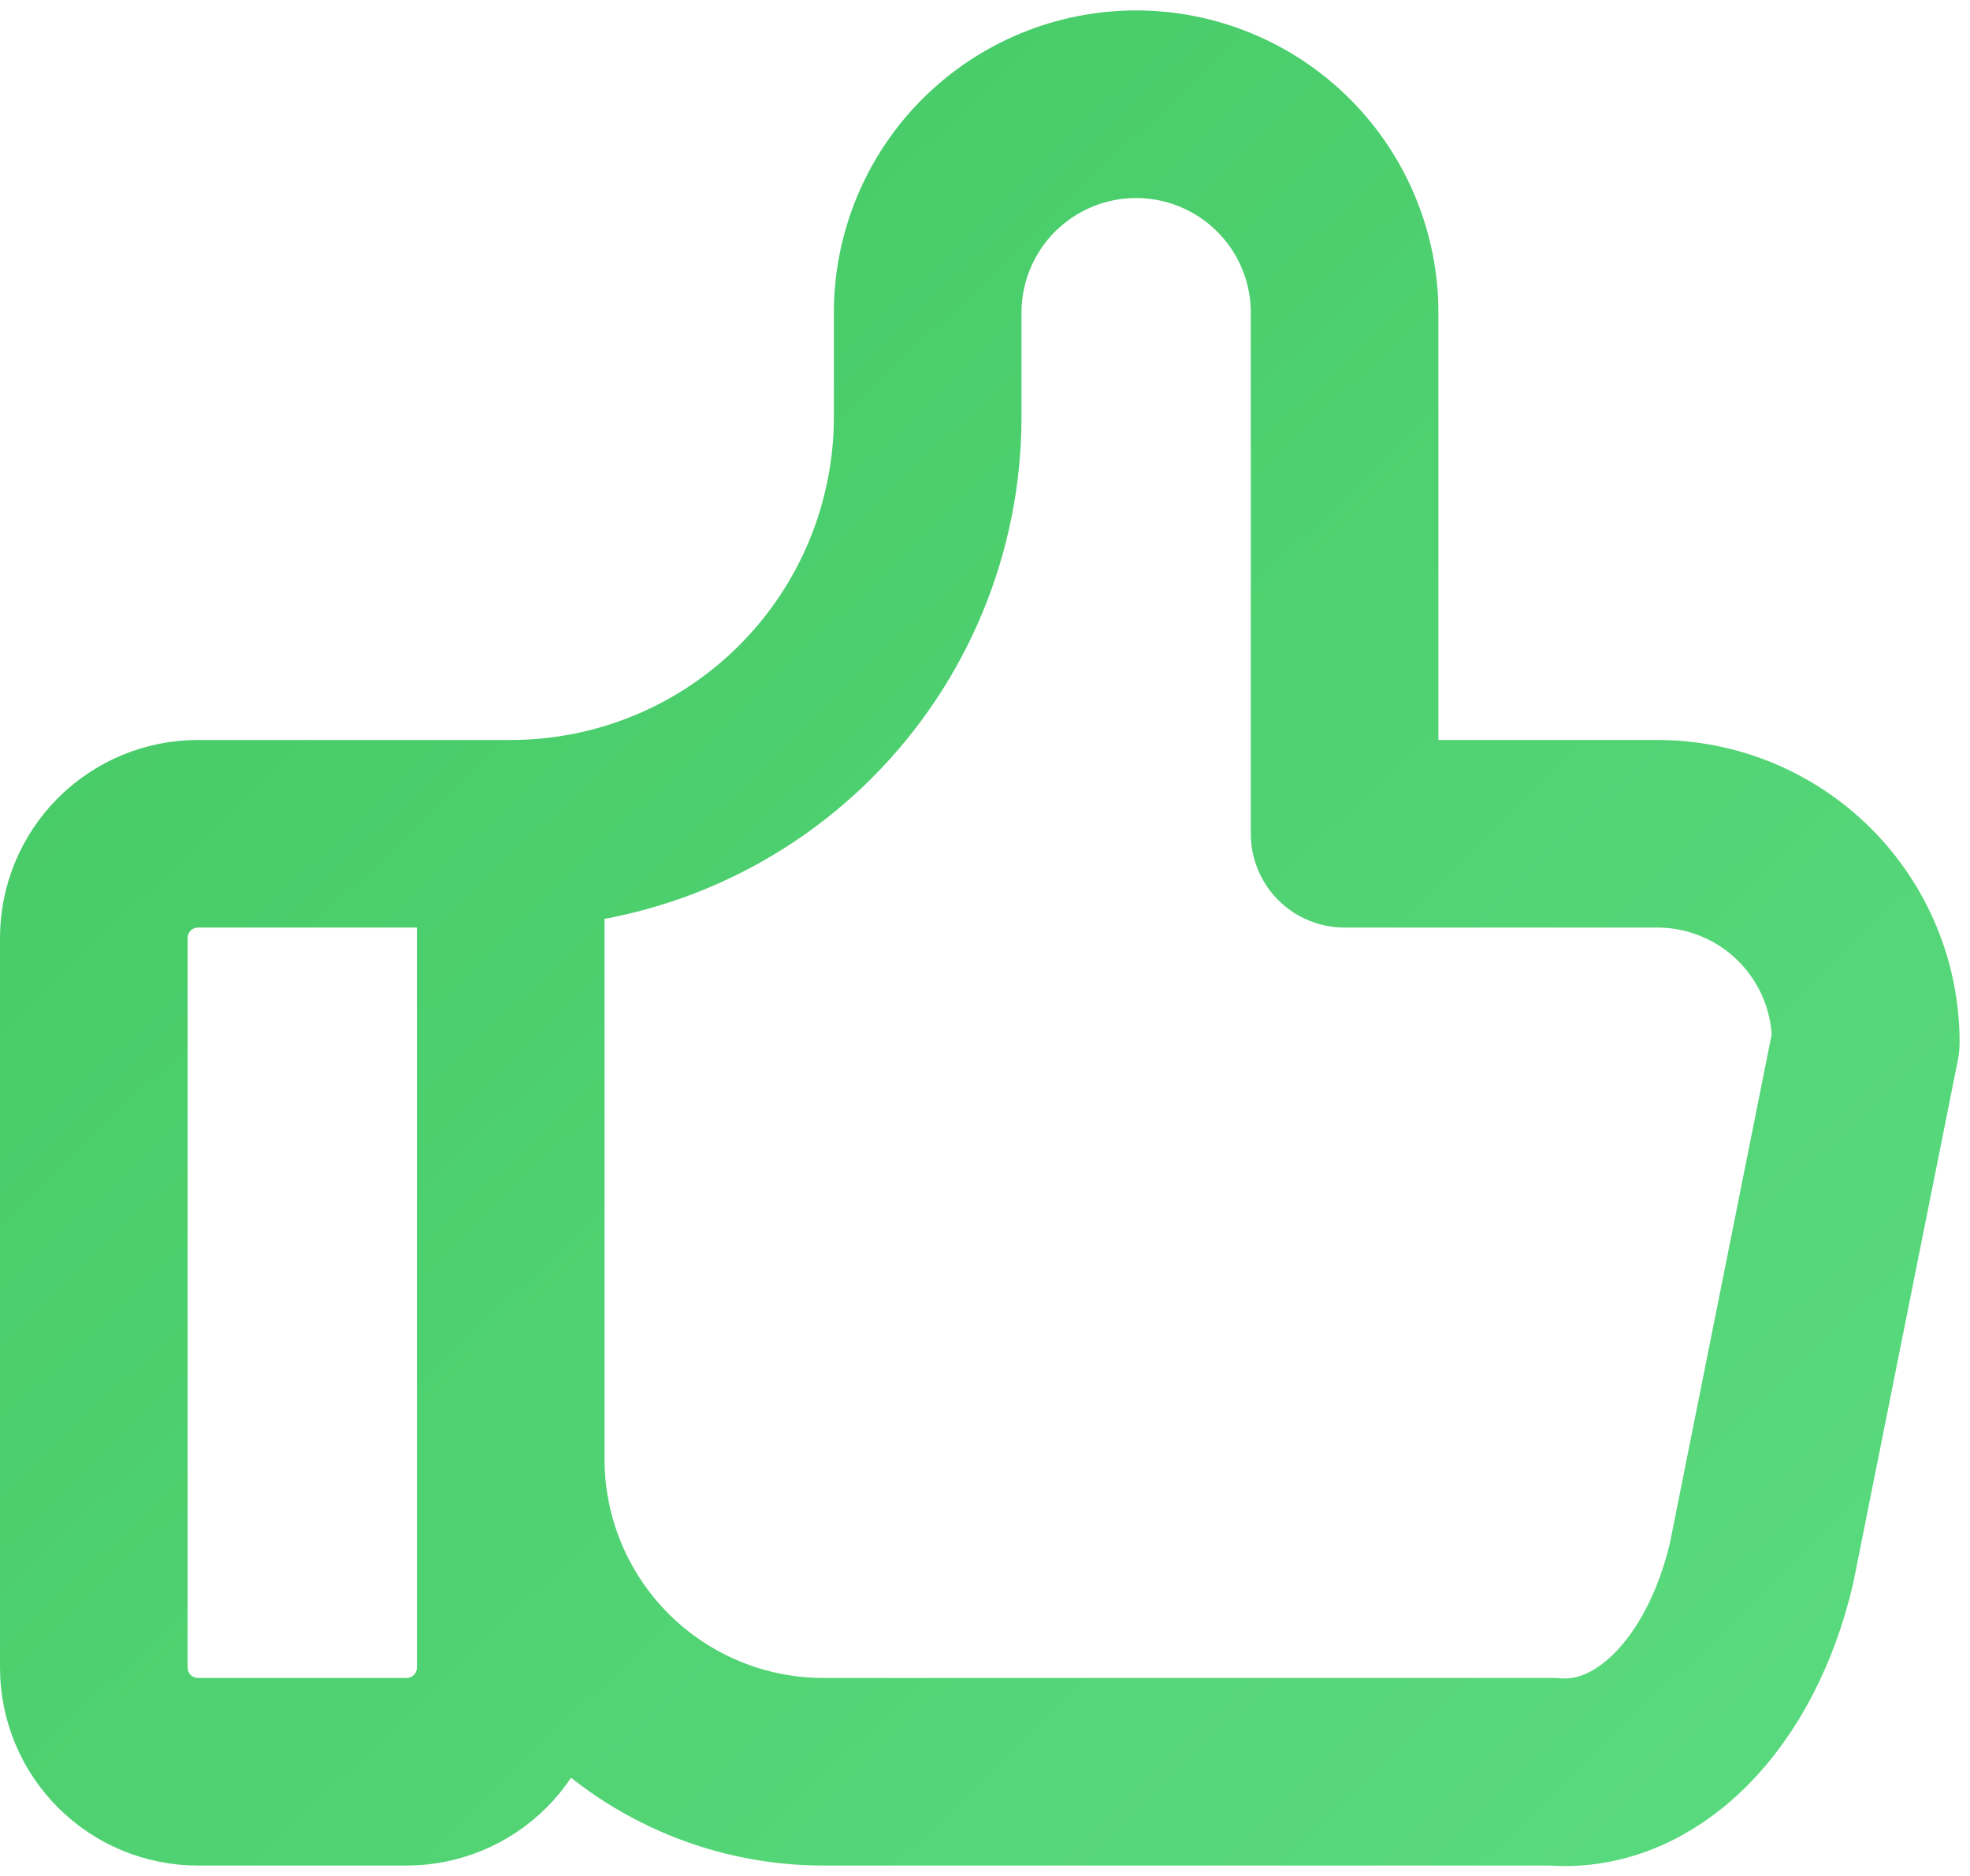 <svg width="63" height="60" viewBox="0 0 63 60" fill="none" xmlns="http://www.w3.org/2000/svg">
<path d="M16.333 26.667V53.334C16.333 54.218 15.982 55.066 15.357 55.691C14.732 56.316 13.884 56.667 13 56.667H6.333C5.449 56.667 4.601 56.316 3.976 55.691C3.351 55.066 3 54.218 3 53.334V30.001C3 29.117 3.351 28.269 3.976 27.644C4.601 27.018 5.449 26.667 6.333 26.667H16.333ZM16.333 26.667C19.87 26.667 23.261 25.263 25.761 22.762C28.262 20.262 29.667 16.87 29.667 13.334V10.001C29.667 8.233 30.369 6.537 31.619 5.287C32.87 4.036 34.565 3.334 36.333 3.334C38.101 3.334 39.797 4.036 41.047 5.287C42.298 6.537 43 8.233 43 10.001V26.667H53C54.768 26.667 56.464 27.37 57.714 28.62C58.964 29.87 59.667 31.566 59.667 33.334L56.333 50.001C55.854 52.046 54.945 53.801 53.742 55.004C52.54 56.206 51.109 56.79 49.667 56.667H26.333C23.681 56.667 21.138 55.614 19.262 53.738C17.387 51.863 16.333 49.319 16.333 46.667" stroke="url(#paint0_linear)" stroke-width="6" stroke-linecap="round" stroke-linejoin="round"/>
<defs>
<linearGradient id="paint0_linear" x1="3" y1="3.334" x2="56.819" y2="59.416" gradientUnits="userSpaceOnUse">
<stop stop-color="#44C864"/>
<stop offset="1" stop-color="#5ADA7E"/>
</linearGradient>
</defs>
</svg>
